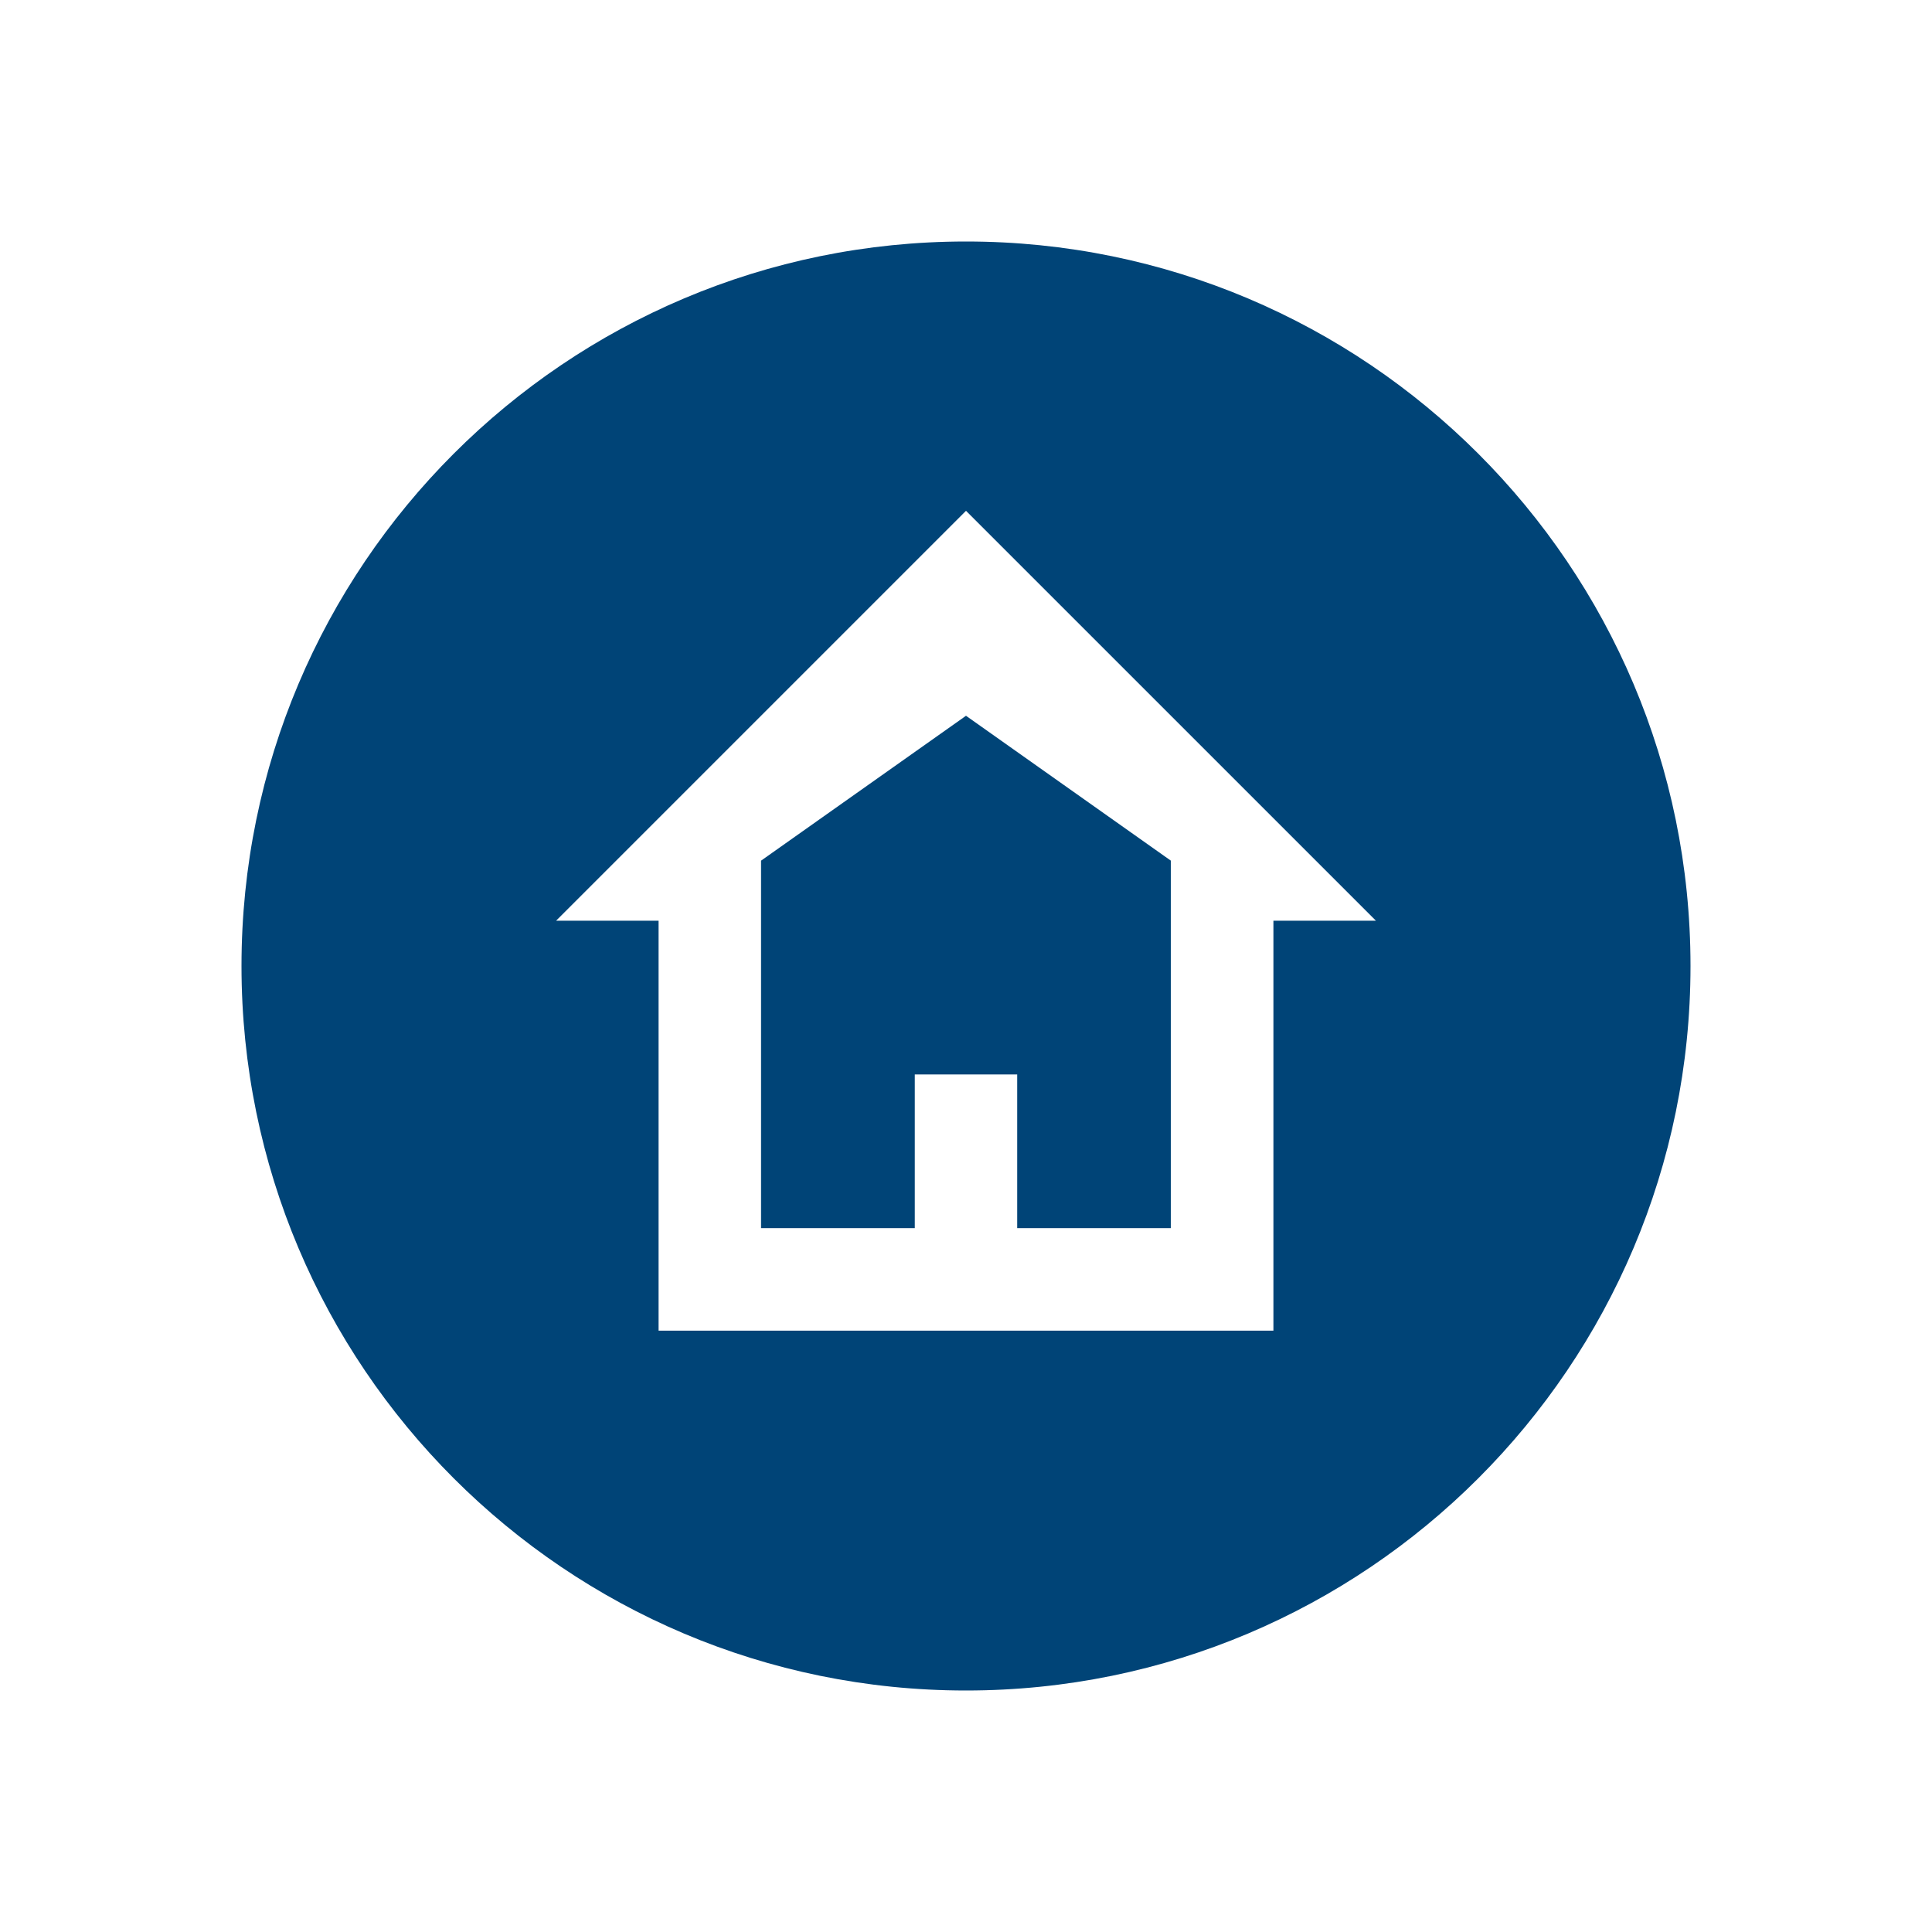 <svg xmlns="http://www.w3.org/2000/svg" width="100" height="100" viewBox="0, 0, 100, 100"><path fill="none" d="M0 0h100v100H0z"/><path d="M39.392 44.548v19.02h7.957v-7.955h5.3v7.955h7.955v-19.02L50 37.048zM50 12.5c-20.71 0-37.5 16.79-37.5 37.5S29.29 87.5 50 87.5 87.5 70.71 87.5 50 70.71 12.5 50 12.5zm15.912 35.156v21.218H34.088V47.656h-5.304L50 26.44l21.218 21.216h-5.306z" fill="#047"/></svg>